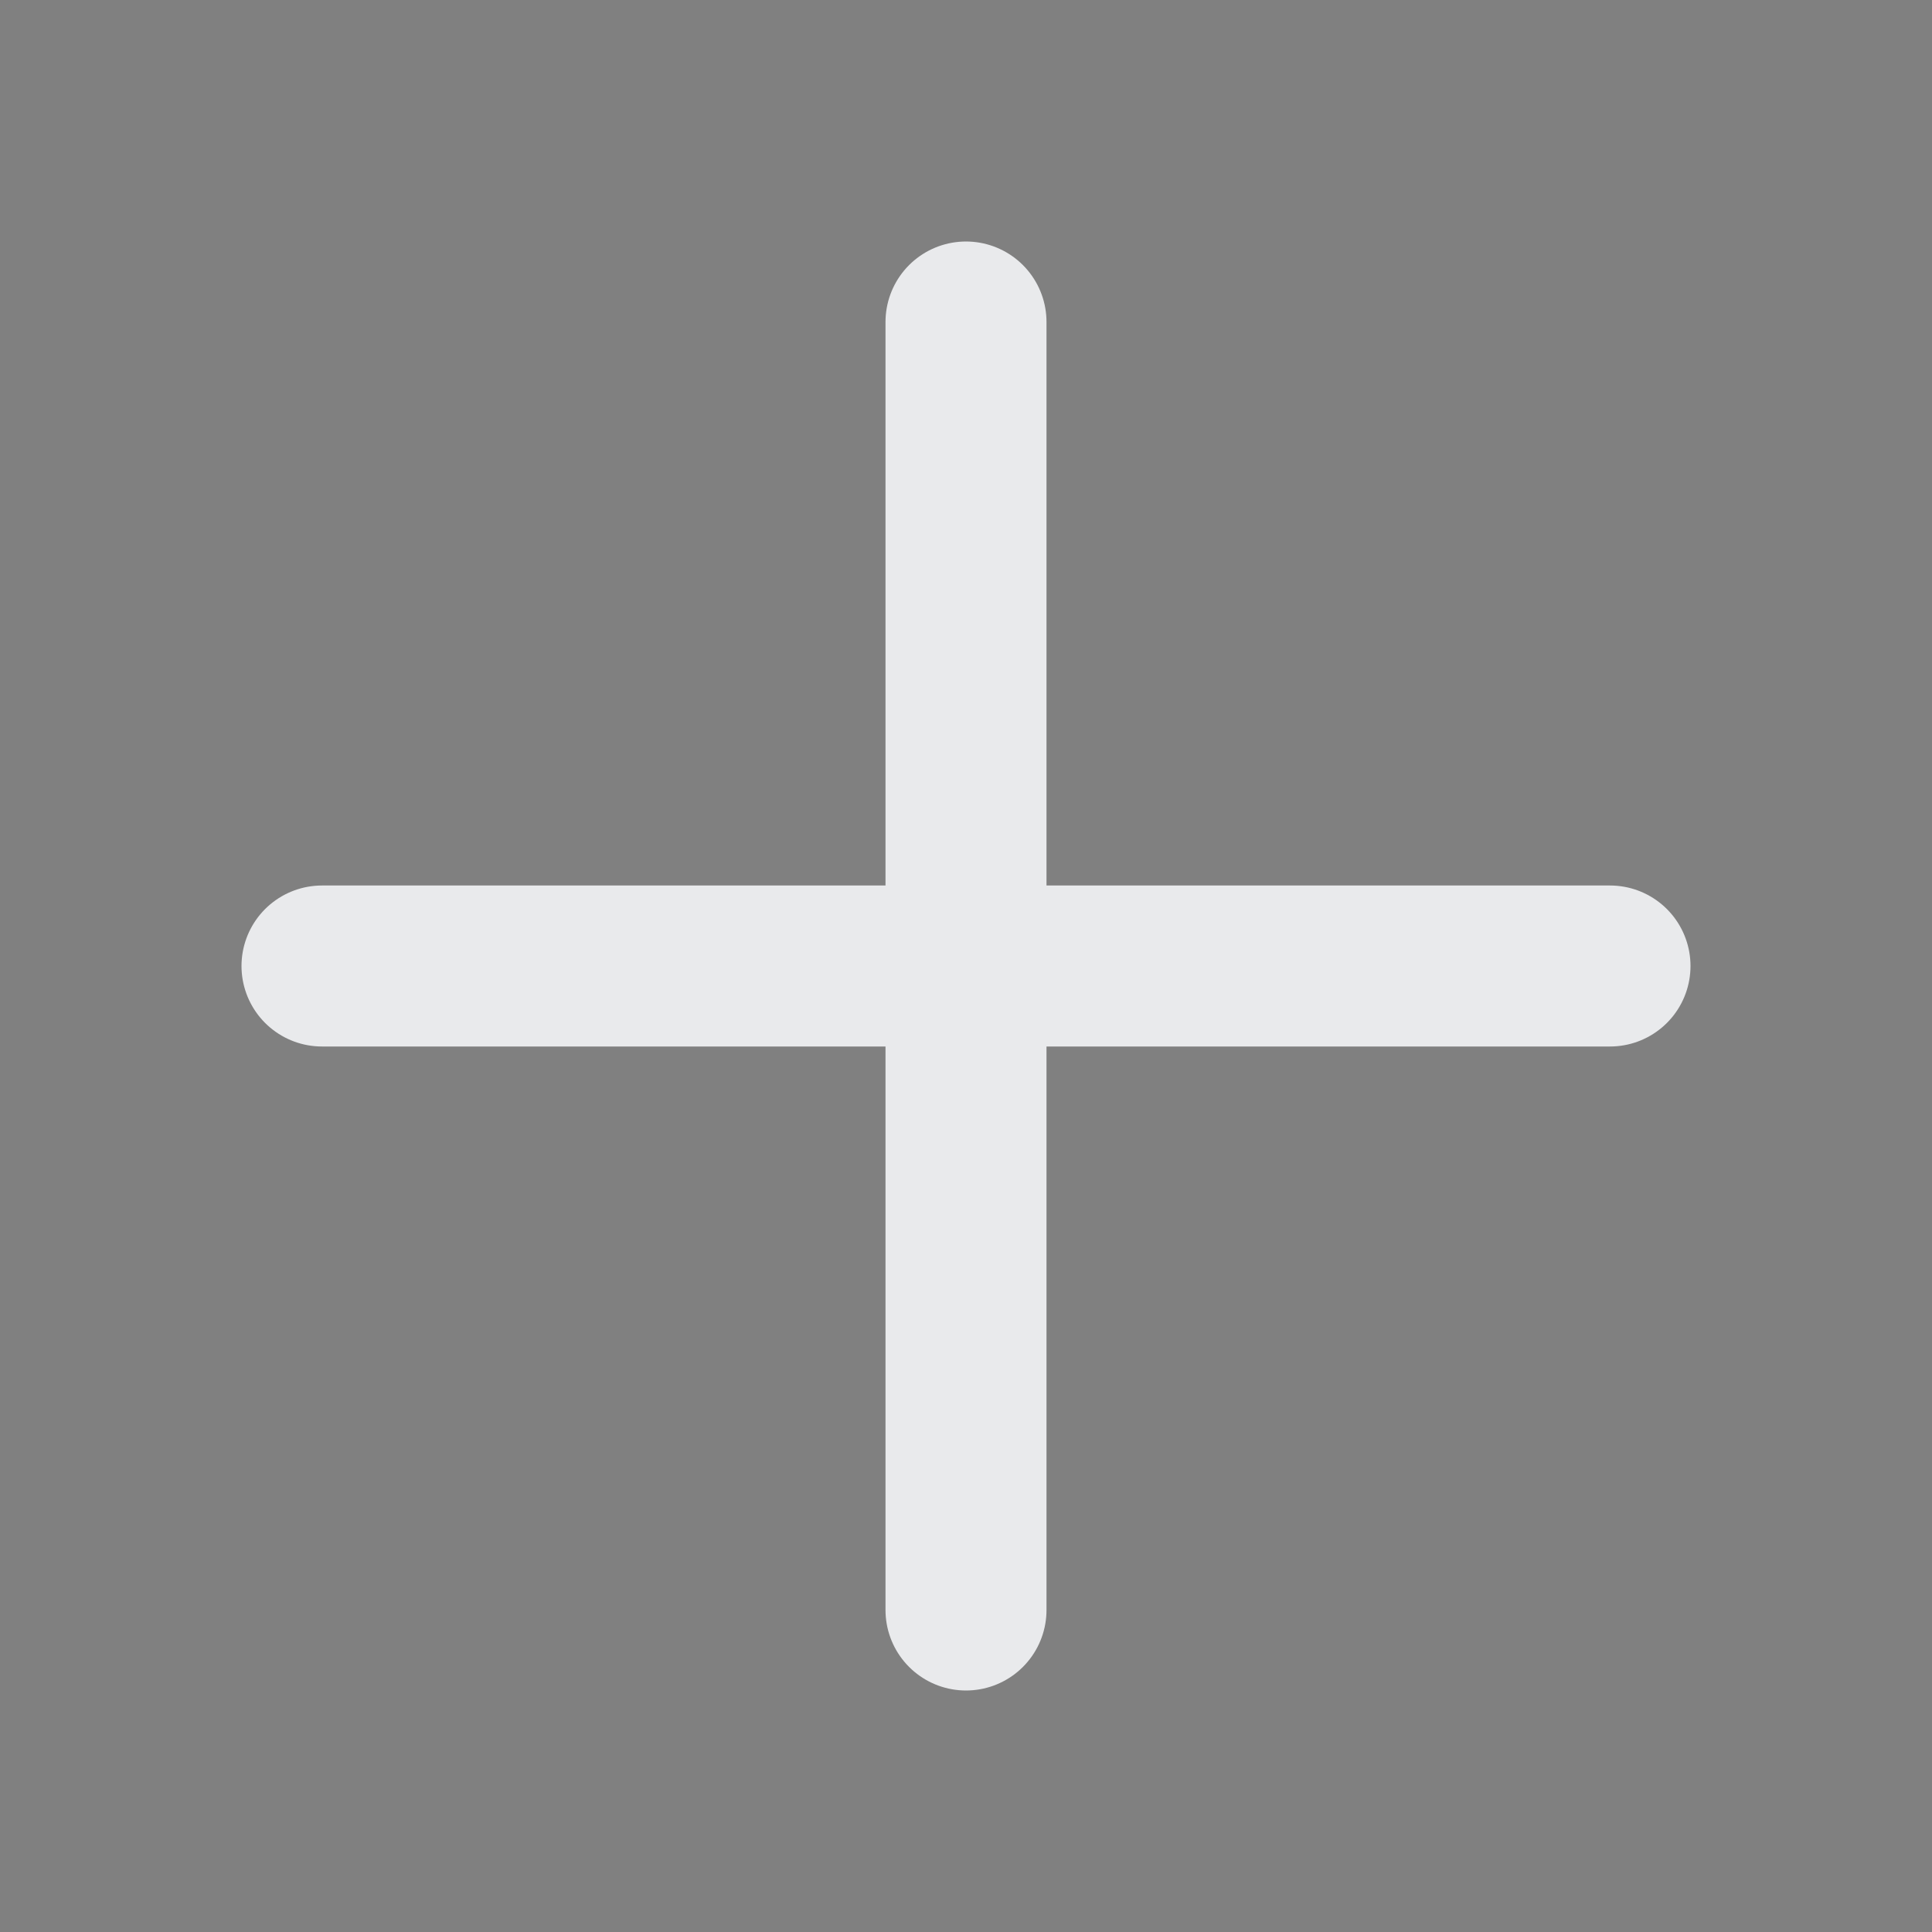 <svg viewBox="0 0 24 24" fill="currentColor" xmlns="http://www.w3.org/2000/svg">
<rect x="0" y="0" width="24" height="24" fill="#808080" stroke="none"/>
<path d="M12 4V20M4 12H20" stroke="#EDEEF0" stroke-opacity="0.96" stroke-width="2" stroke-linecap="round" stroke-linejoin="round"/>
</svg>
